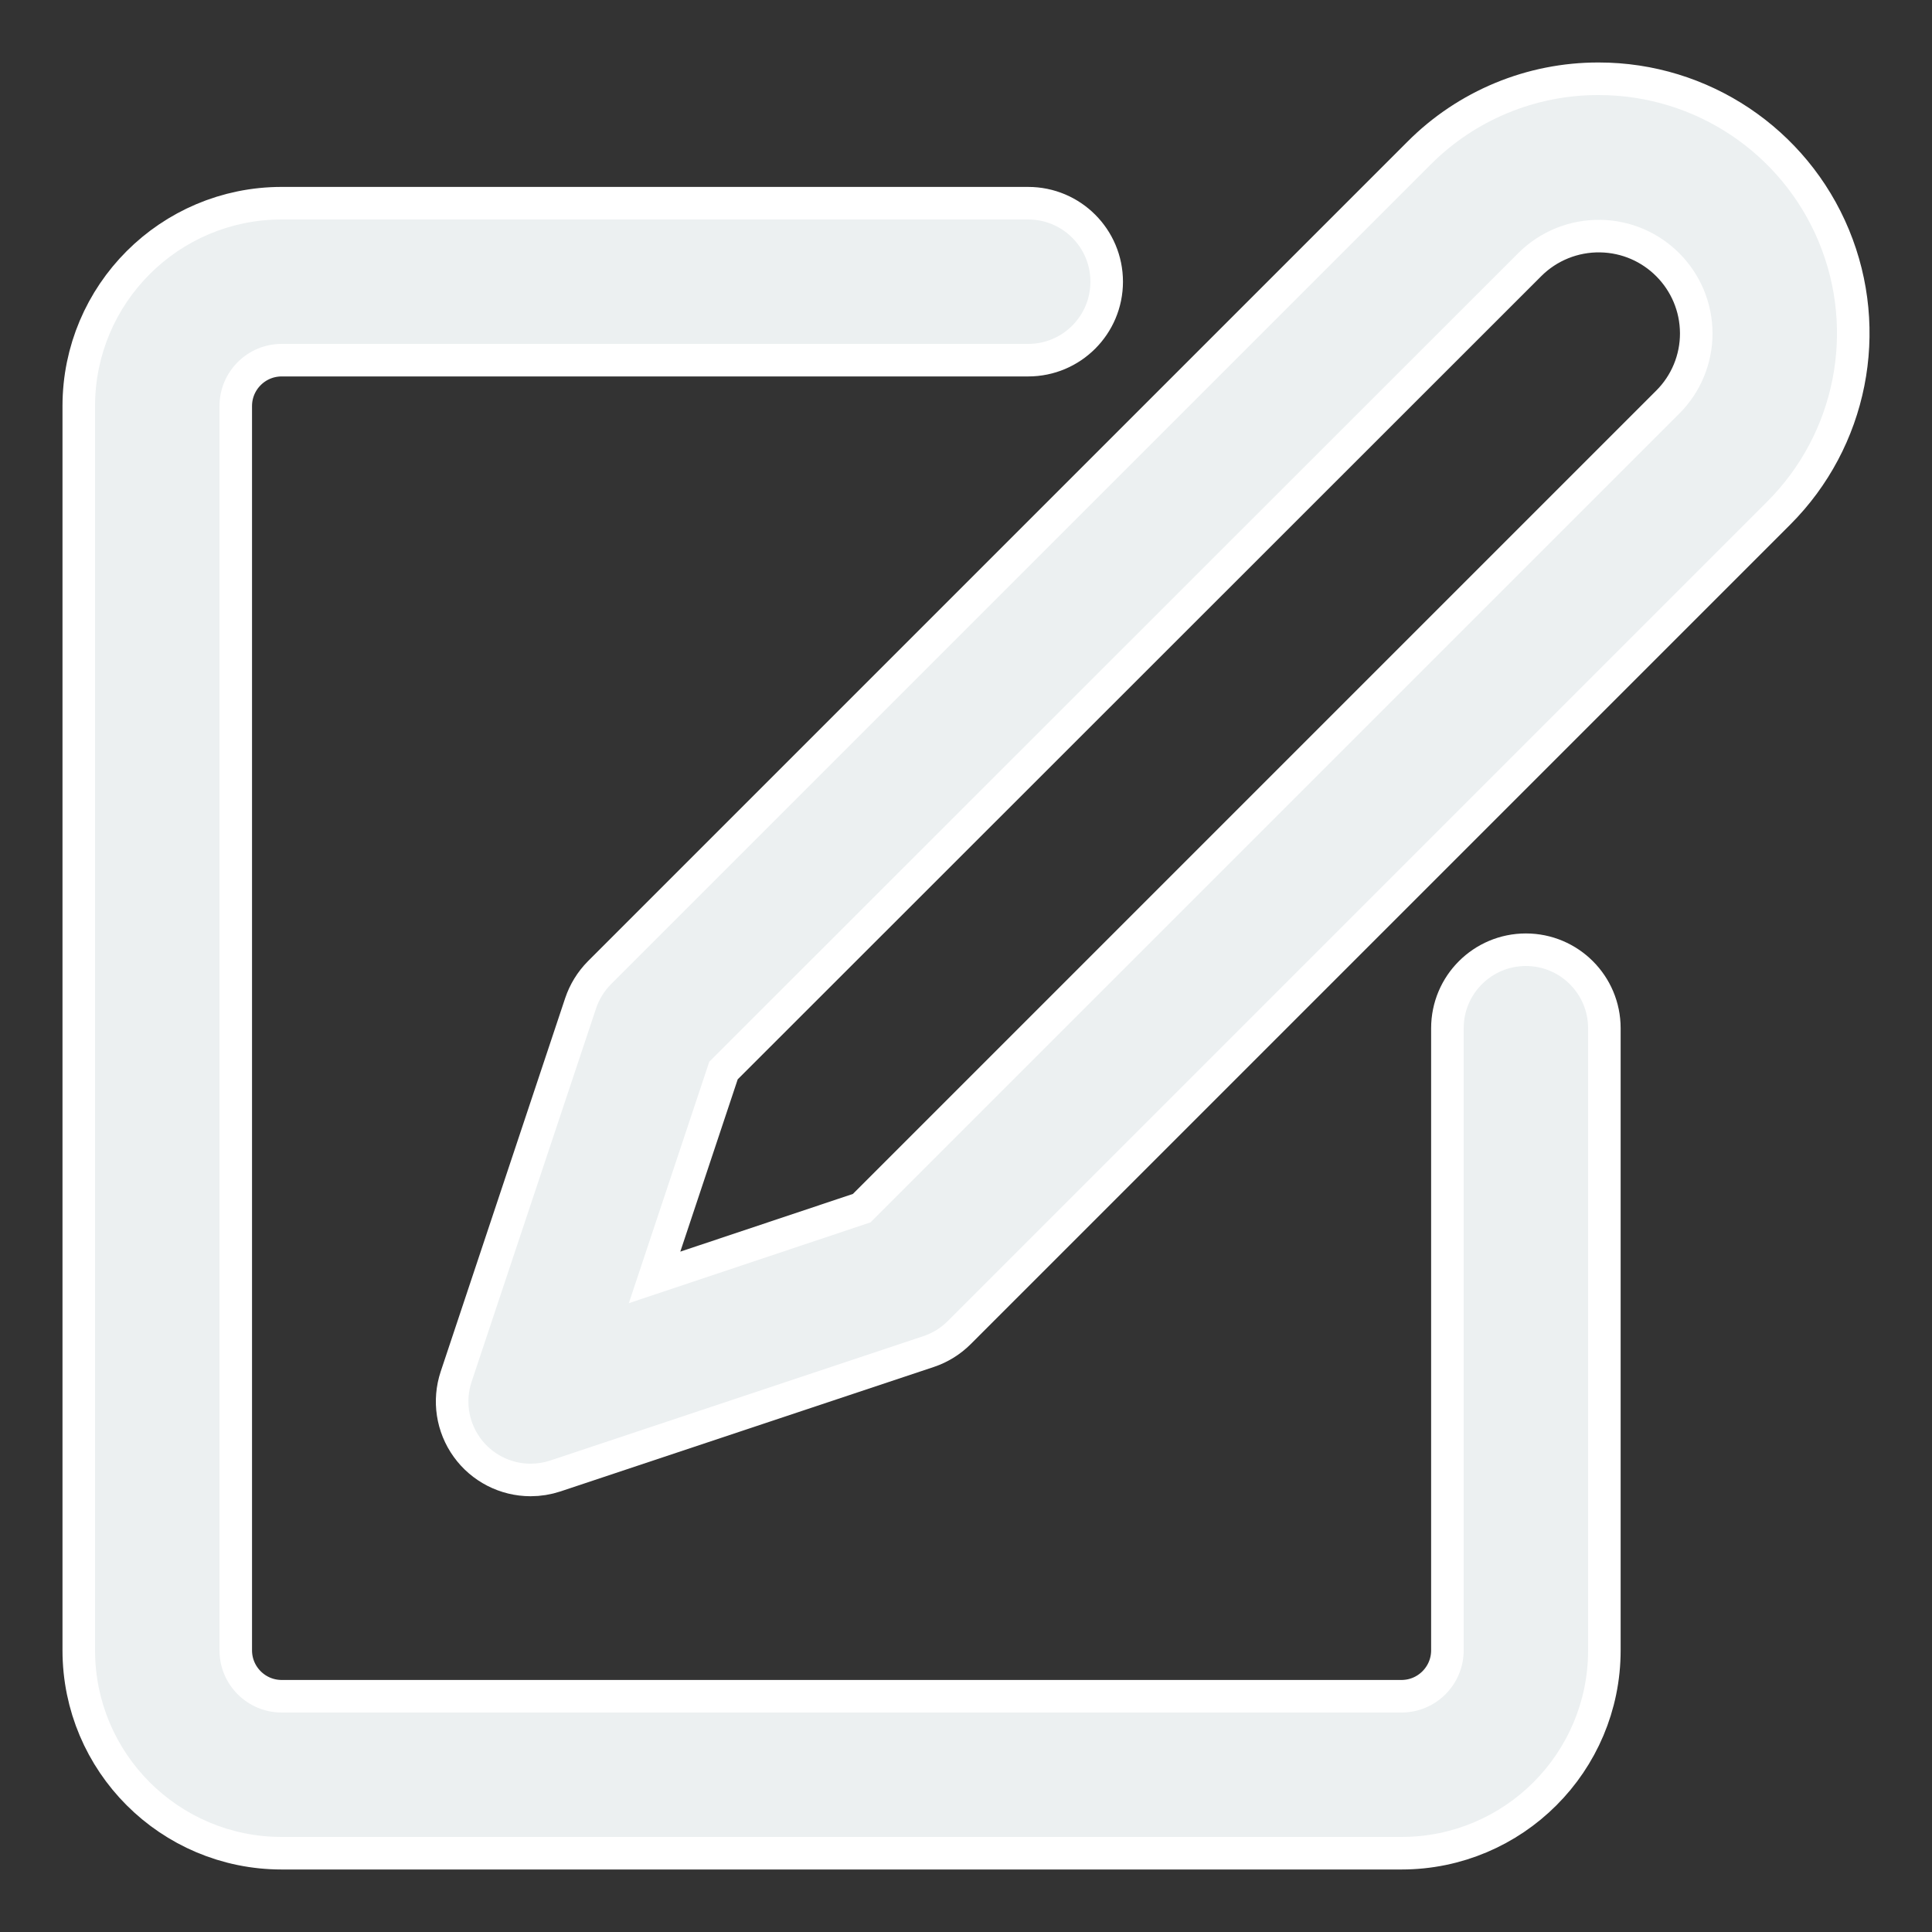 <svg xmlns="http://www.w3.org/2000/svg" x="0px" y="0px"
width="40" height="40"
viewBox="0 0 172 172"
style=" fill:#000000;"><rect x="0" y="0" width="172" height="172" fill="#333333" stroke="none"/><g transform="translate(2.924,2.924) scale(0.966,0.966)"><g fill="none" fill-rule="nonzero" stroke="none" stroke-width="none" stroke-linecap="butt" stroke-linejoin="none" stroke-miterlimit="10" stroke-dasharray="" stroke-dashoffset="0" font-family="none" font-weight="none" font-size="none" text-anchor="none" style="mix-blend-mode: normal"><g fill="#ecf0f1" stroke="#ffffff" stroke-width="6" stroke-linejoin="round"><path d="M164.599,19.281c3.398,8.202 1.519,17.643 -4.759,23.92l-75.519,75.519c-0.629,0.63 -1.395,1.106 -2.24,1.389l-34.4,11.467c-0.585,0.193 -1.198,0.291 -1.814,0.291c-1.842,-0.003 -3.57,-0.89 -4.646,-2.385c-1.076,-1.495 -1.368,-3.416 -0.785,-5.163l11.467,-34.4c0.282,-0.842 0.753,-1.608 1.377,-2.24l75.519,-75.519c4.106,-4.131 9.696,-6.446 15.52,-6.428c8.878,-0.001 16.882,5.346 20.28,13.548zM91.733,17.2c3.166,0 5.733,2.567 5.733,5.733c0,3.166 -2.567,5.733 -5.733,5.733h-68.8c-3.166,0 -5.733,2.567 -5.733,5.733v114.667c0,3.166 2.567,5.733 5.733,5.733h103.2c3.166,0 5.733,-2.567 5.733,-5.733v-57.333c0,-3.166 2.567,-5.733 5.733,-5.733c3.166,0 5.733,2.567 5.733,5.733v57.333c0,9.499 -7.701,17.2 -17.2,17.2h-103.2c-9.499,0 -17.2,-7.701 -17.2,-17.2v-114.667c0,-9.499 7.701,-17.2 17.2,-17.2zM136.906,20.291l-74.567,74.533l-7.413,22.25l22.273,-7.447l74.533,-74.533c1.97,-1.963 3.075,-4.632 3.068,-7.413c-0.02,-5.714 -4.611,-10.36 -10.324,-10.448c-2.833,-0.045 -5.563,1.057 -7.57,3.057z"></path></g><path d="M0,172v-172h172v172z" fill="none" stroke="none" stroke-width="1" stroke-linejoin="miter"></path><g fill="#ecf0f1" stroke="none" stroke-width="1" stroke-linejoin="miter"><path d="M144.319,5.733c-5.825,-0.018 -11.414,2.297 -15.52,6.428l-75.519,75.519c-0.625,0.631 -1.096,1.397 -1.377,2.24l-11.467,34.4c-0.583,1.747 -0.291,3.668 0.785,5.163c1.076,1.495 2.804,2.382 4.646,2.385c0.616,-0 1.229,-0.099 1.814,-0.291l34.4,-11.467c0.844,-0.283 1.611,-0.758 2.24,-1.389l75.519,-75.519c6.278,-6.277 8.157,-15.718 4.759,-23.92c-3.398,-8.202 -11.402,-13.55 -20.28,-13.548zM22.933,17.2c-9.499,0 -17.2,7.701 -17.2,17.2v114.667c0,9.499 7.701,17.2 17.2,17.2h103.2c9.499,0 17.2,-7.701 17.2,-17.2v-57.333c0,-3.166 -2.567,-5.733 -5.733,-5.733c-3.166,0 -5.733,2.567 -5.733,5.733v57.333c0,3.166 -2.567,5.733 -5.733,5.733h-103.2c-3.166,0 -5.733,-2.567 -5.733,-5.733v-114.667c0,-3.166 2.567,-5.733 5.733,-5.733h68.8c3.166,0 5.733,-2.567 5.733,-5.733c0,-3.166 -2.567,-5.733 -5.733,-5.733zM144.476,17.234c5.713,0.088 10.304,4.734 10.324,10.448c0.007,2.781 -1.098,5.45 -3.068,7.413l-74.533,74.533l-22.273,7.447l7.413,-22.25l74.567,-74.533c2.007,-2 4.737,-3.102 7.57,-3.057z"></path></g><path d="" fill="none" stroke="none" stroke-width="1" stroke-linejoin="miter"></path><path d="" fill="none" stroke="none" stroke-width="1" stroke-linejoin="miter"></path><path d="" fill="none" stroke="none" stroke-width="1" stroke-linejoin="miter"></path></g></g></svg>
